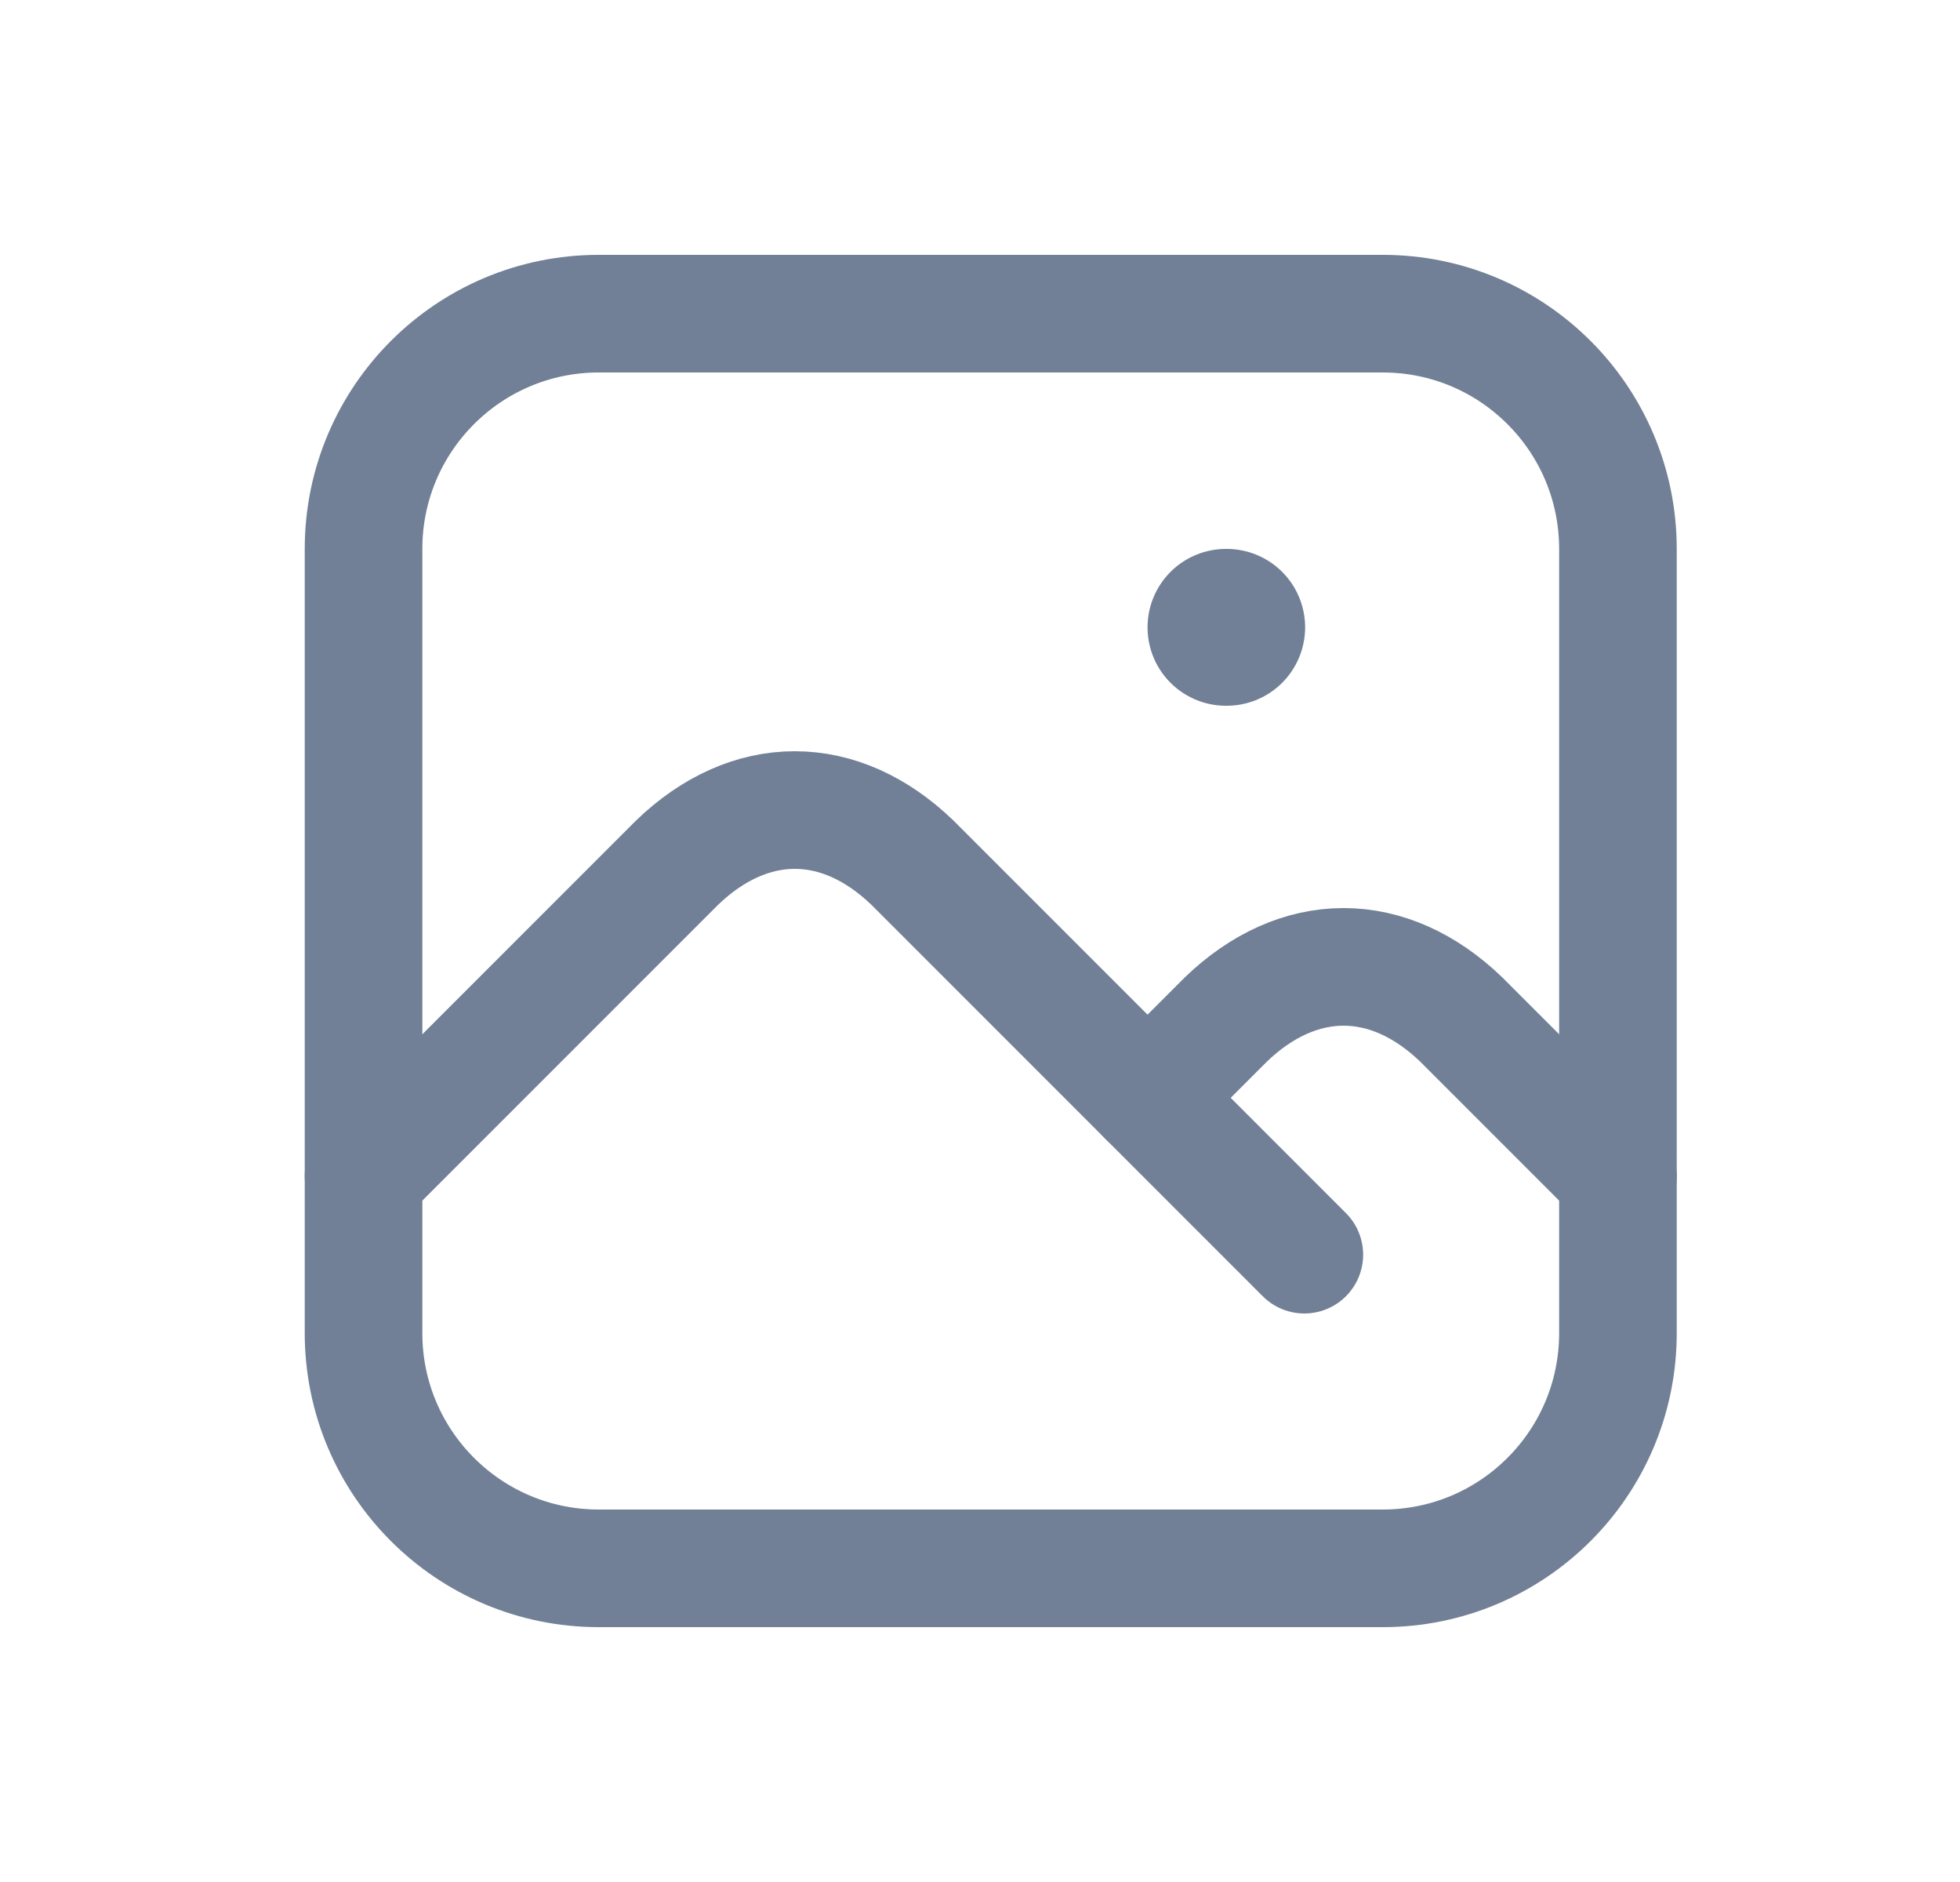 <svg width="25" height="24" viewBox="0 0 25 24" fill="none" xmlns="http://www.w3.org/2000/svg">
<path d="M15.637 8H15.647" stroke="#718096" stroke-width="2" stroke-linecap="round" stroke-linejoin="round"/>
<path d="M17.637 4H7.637C5.98 4 4.637 5.343 4.637 7V17C4.637 18.657 5.98 20 7.637 20H17.637C19.294 20 20.637 18.657 20.637 17V7C20.637 5.343 19.294 4 17.637 4Z" stroke="#718096" stroke-width="1.5" stroke-linecap="round" stroke-linejoin="round"/>
<path d="M4.637 15L8.637 11C9.093 10.561 9.611 10.33 10.137 10.33C10.664 10.33 11.181 10.561 11.637 11L16.637 16" stroke="#718096" stroke-width="1.5" stroke-linecap="round" stroke-linejoin="round"/>
<path d="M14.637 14L15.637 13C16.093 12.561 16.611 12.33 17.137 12.33C17.664 12.33 18.181 12.561 18.637 13L20.637 15" stroke="#718096" stroke-width="1.5" stroke-linecap="round" stroke-linejoin="round"/>
</svg>
